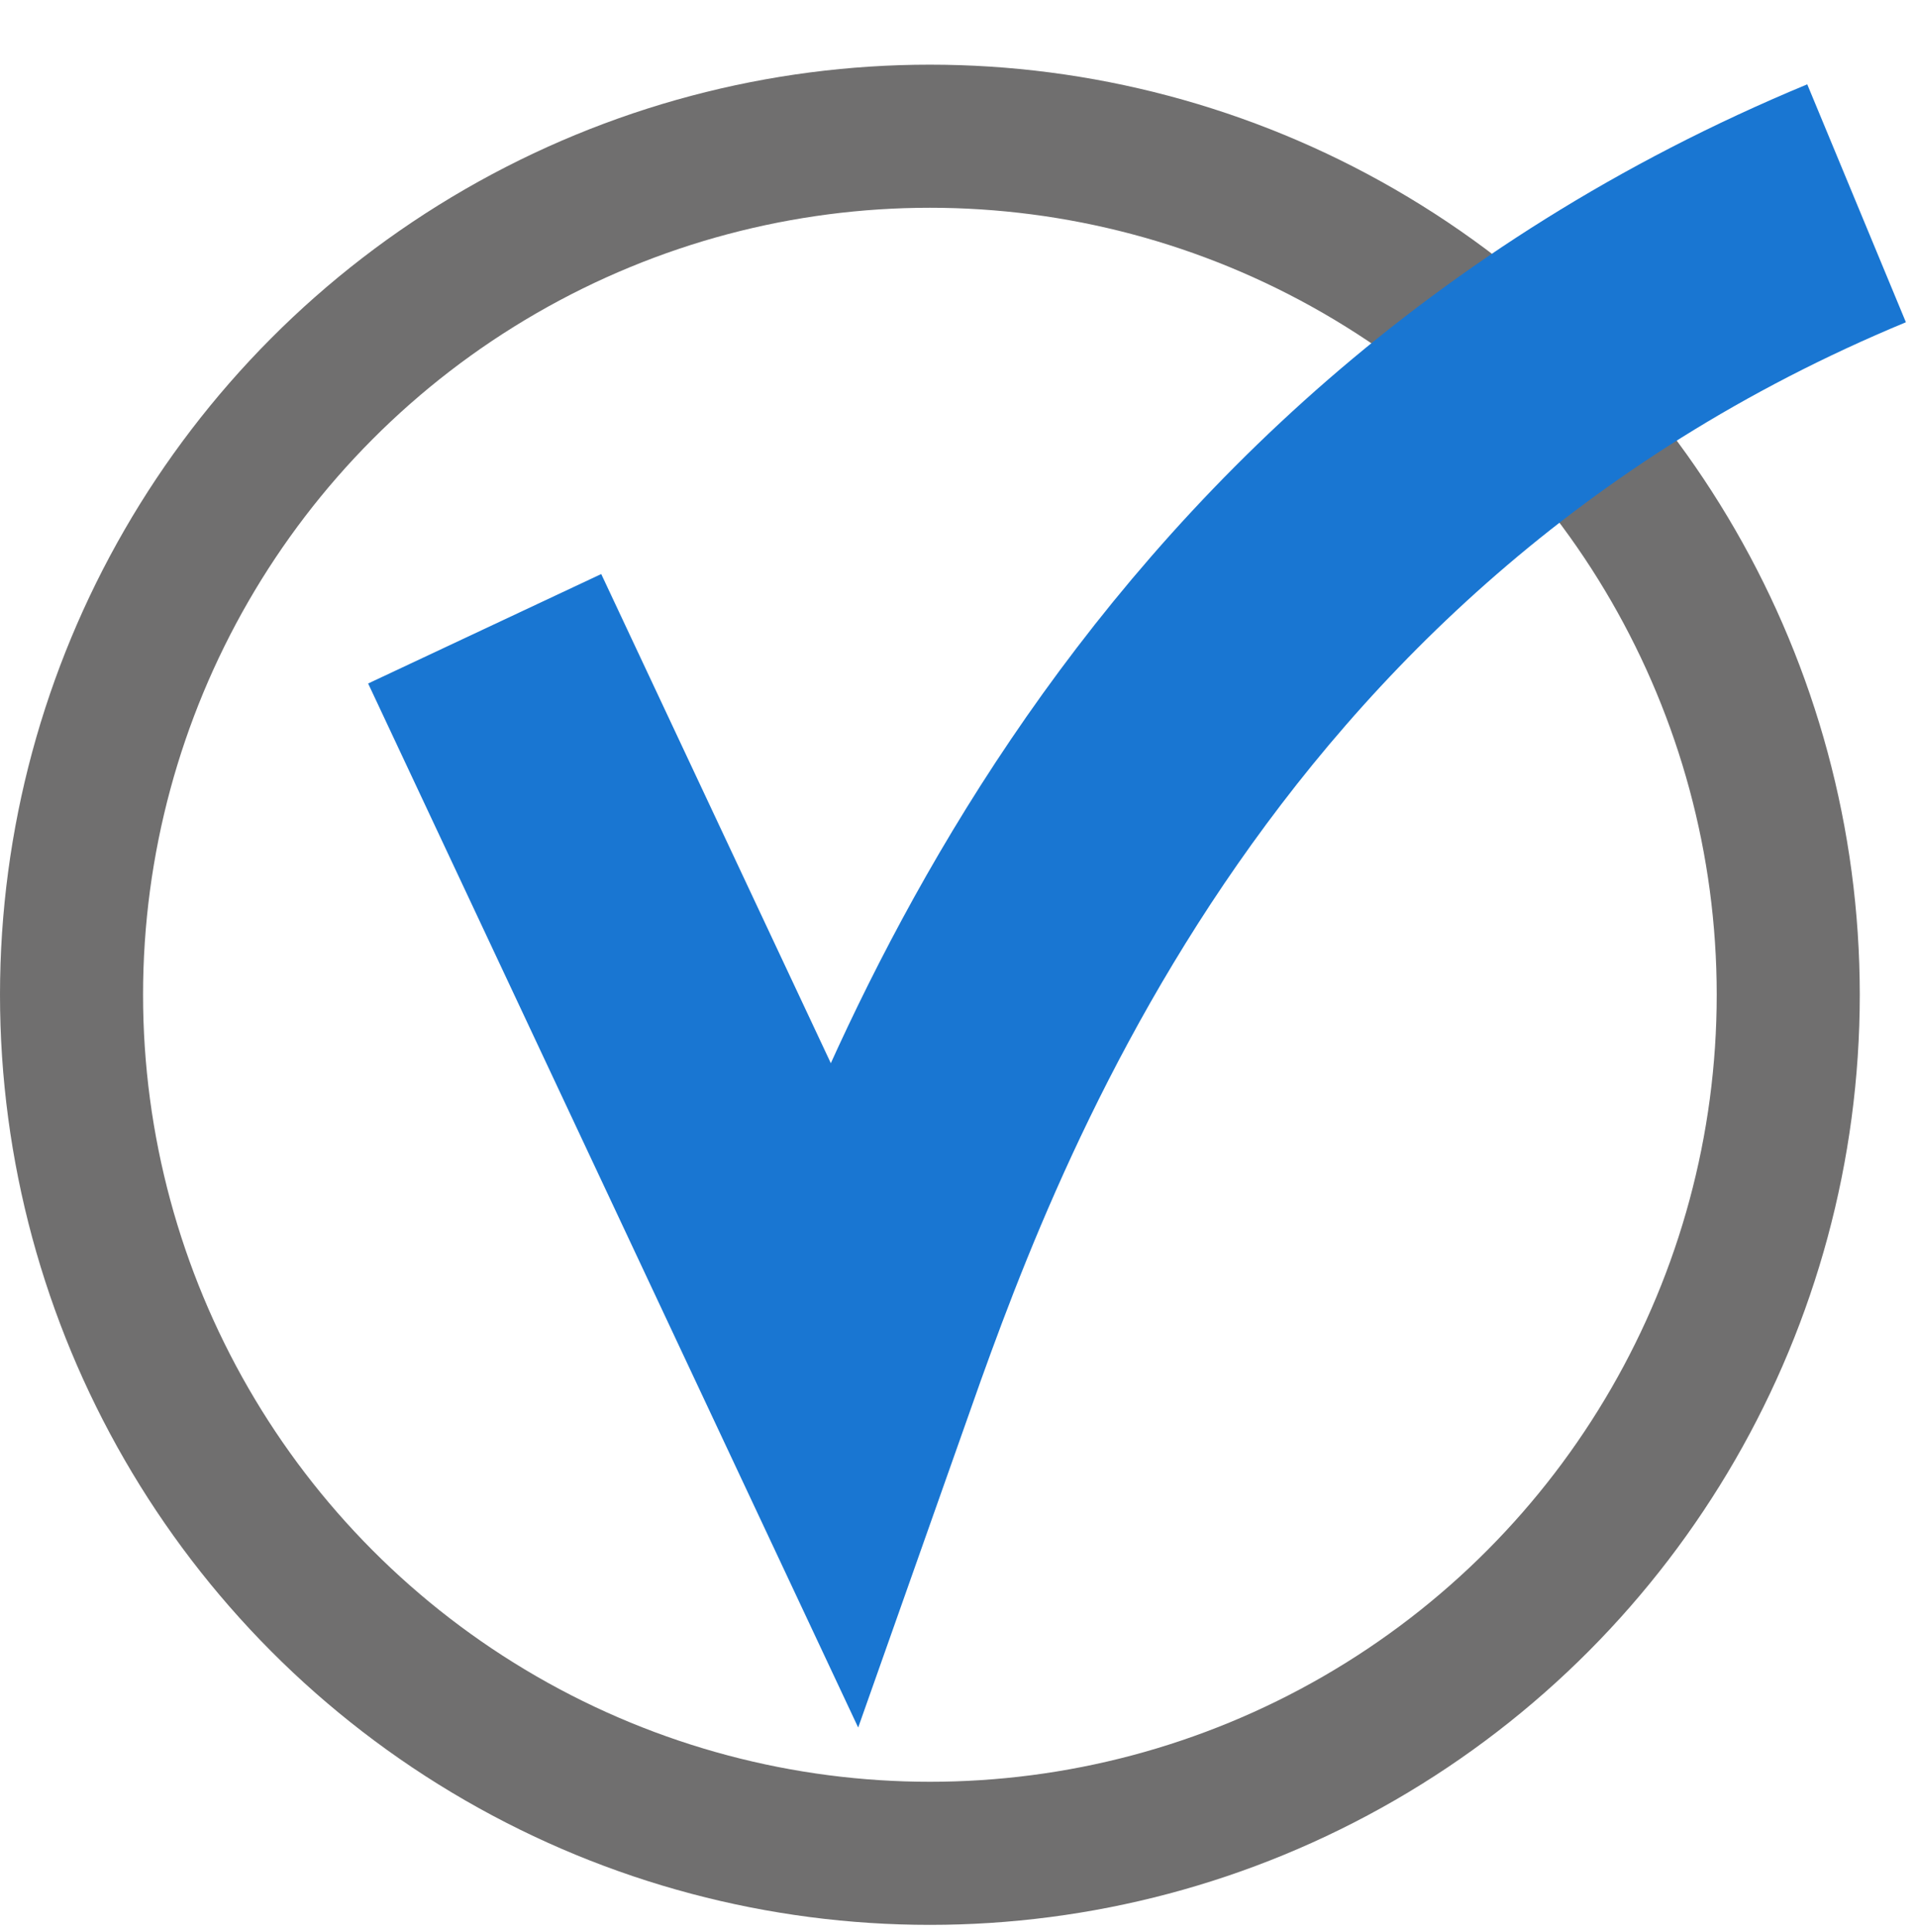 <svg width="134" height="135" viewBox="0 0 134 135" fill="none" xmlns="http://www.w3.org/2000/svg">
<circle cx="65" cy="69.52" r="60" stroke="#706F6F" stroke-width="10"/>
<path d="M33.88 43.942C33.88 43.942 33.88 43.942 46.345 70.493C58.81 97.043 58.81 97.043 58.81 97.043C65 79.52 80.426 34.673 129.776 14.207" stroke="#1976D2" stroke-width="18"/>
</svg>

